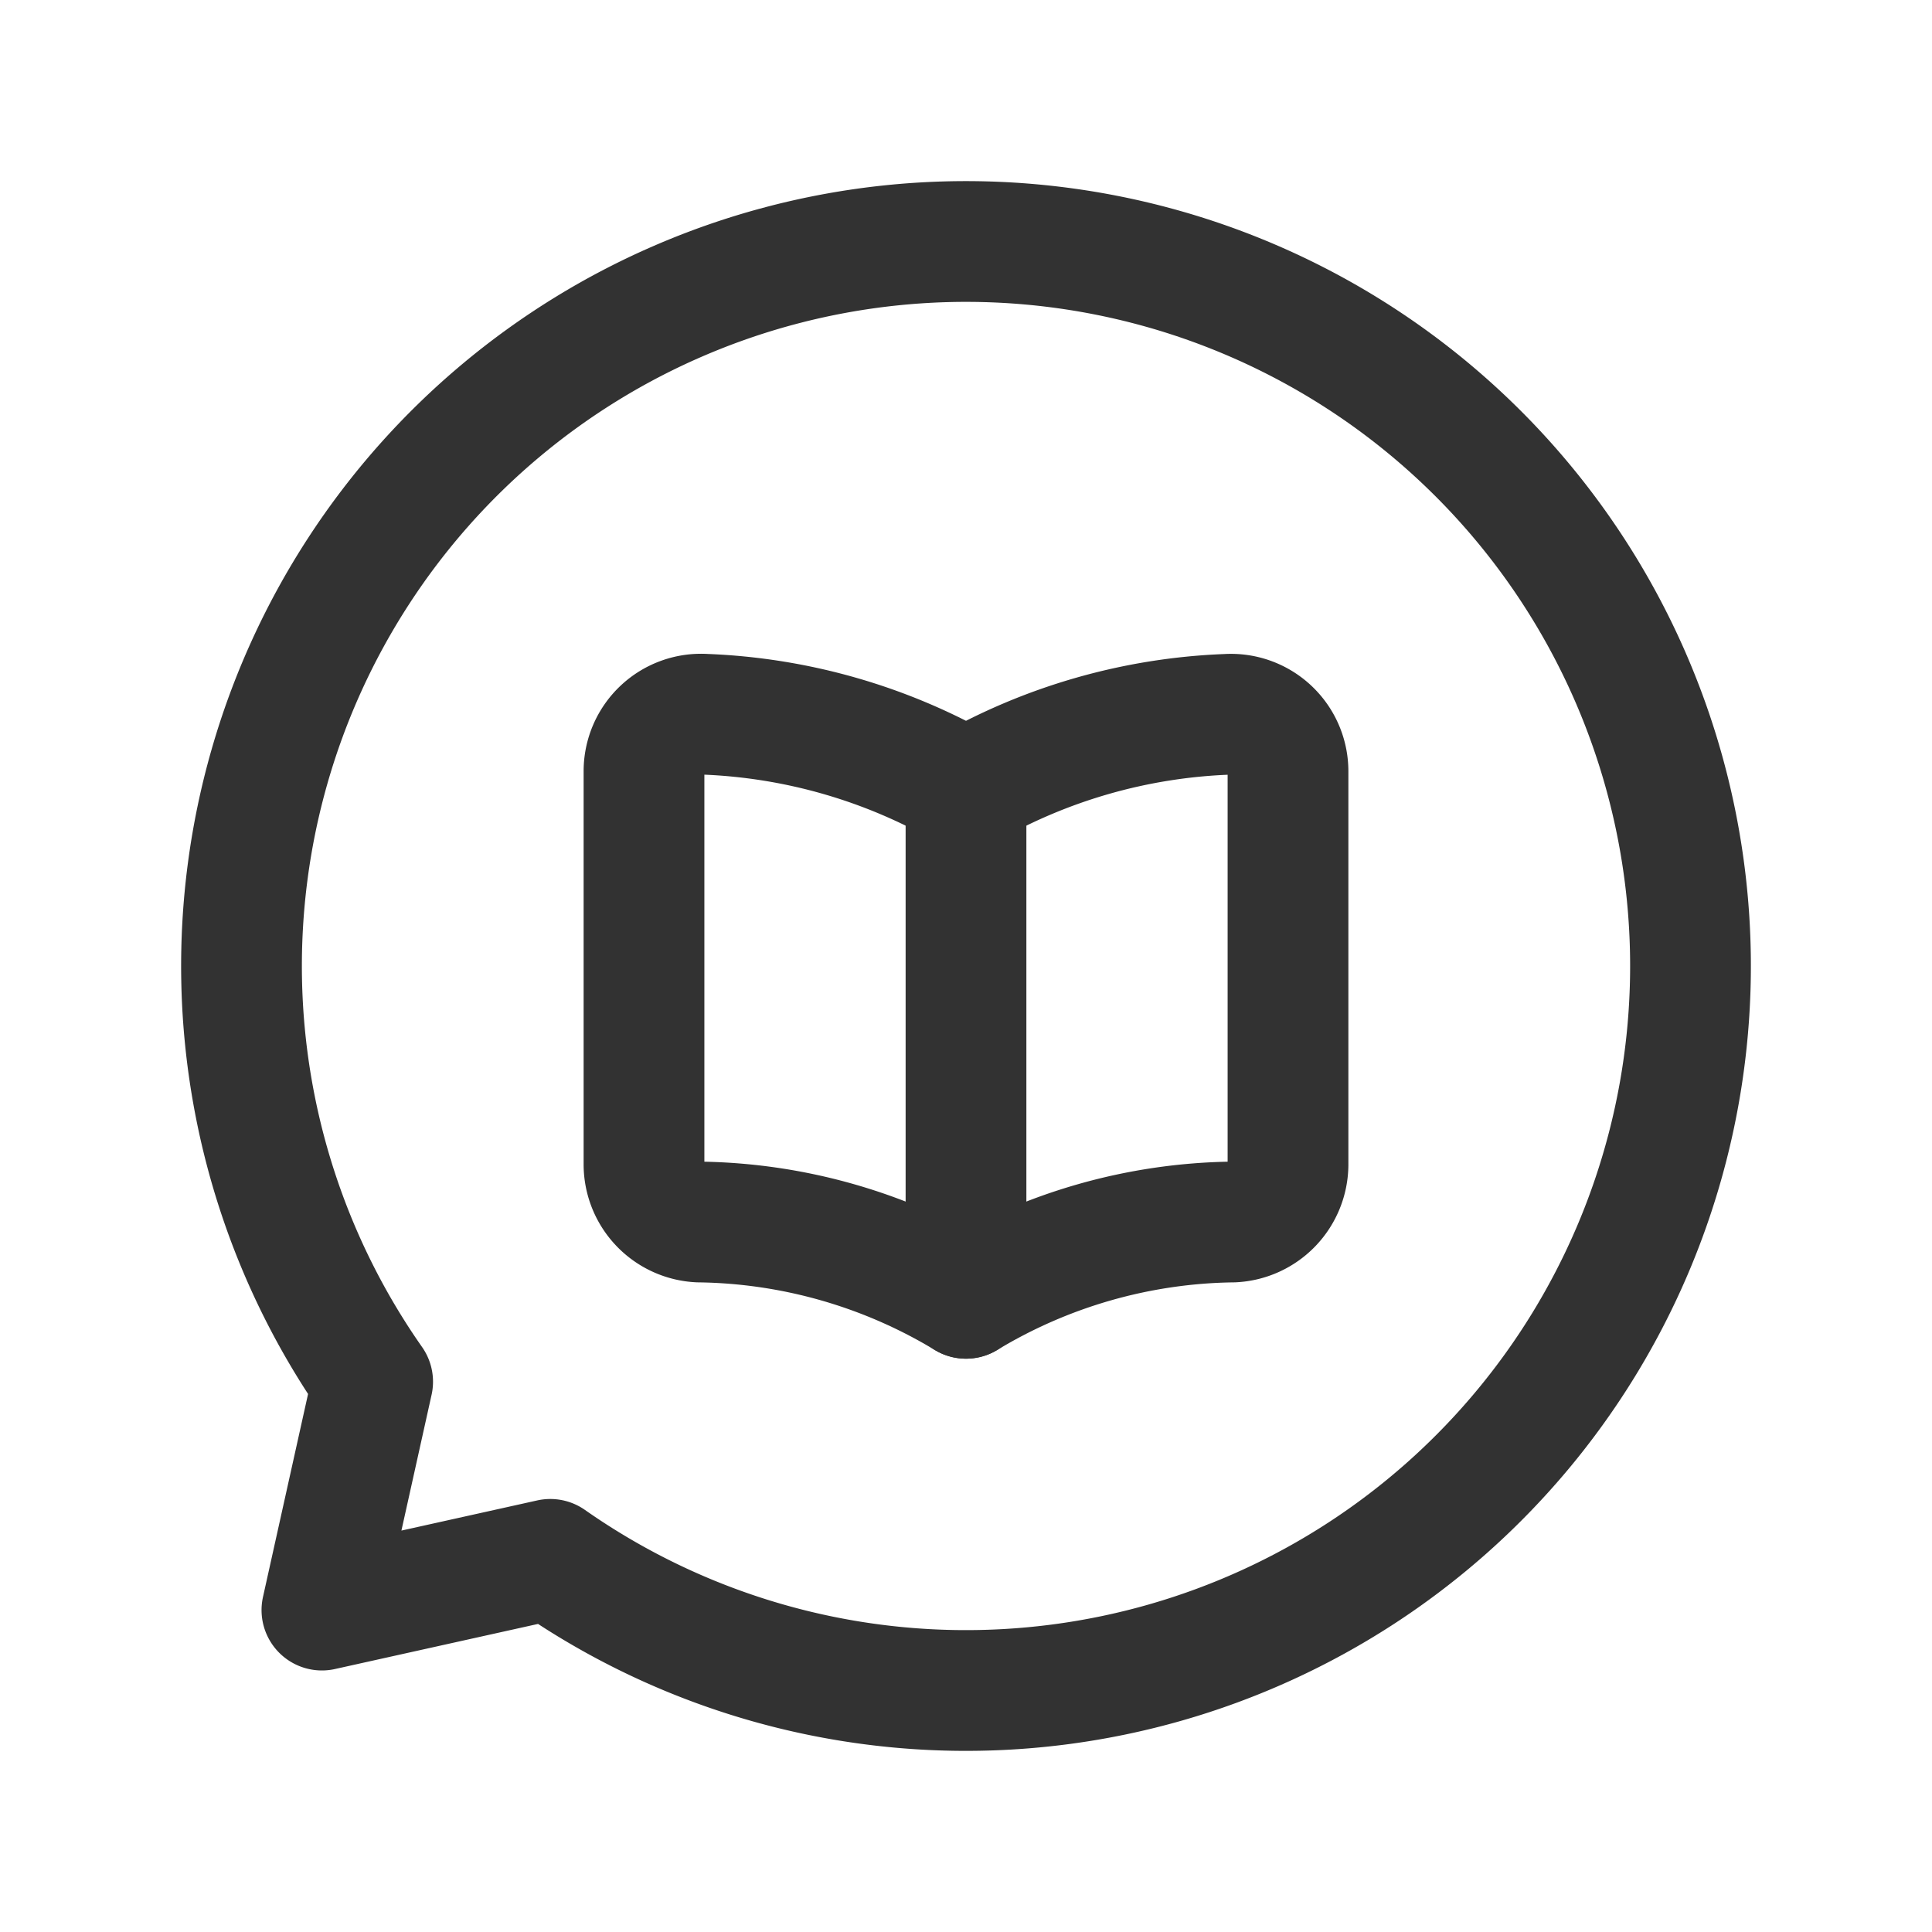 <svg id="Layer_3" data-name="Layer 3" xmlns="http://www.w3.org/2000/svg" viewBox="0 0 24 24"><path d="M12,9.806a7.045,7.045,0,0,0-3.243-.933A.709.709,0,0,0,8,9.586V14.472a.718.718,0,0,0,.682.708A6.569,6.569,0,0,1,12,16.128a6.569,6.569,0,0,1,3.318-.948A.718.718,0,0,0,16,14.472V9.586a.709.709,0,0,0-.757-.712A7.045,7.045,0,0,0,12,9.806Z" fill="none" stroke="#323232" stroke-linecap="round" stroke-linejoin="round" stroke-width="1.5"/><path d="M12,9.806V16.128" fill="none" stroke="#323232" stroke-linecap="round" stroke-linejoin="round" stroke-width="1.5"/><path d="M4.629,17.164a9,9,0,1,1,2.207,2.207l-2.837.63Z" fill="none" stroke="#323232" stroke-linecap="round" stroke-linejoin="round" stroke-width="1.5"/><rect width="24" height="24" fill="none"/></svg>